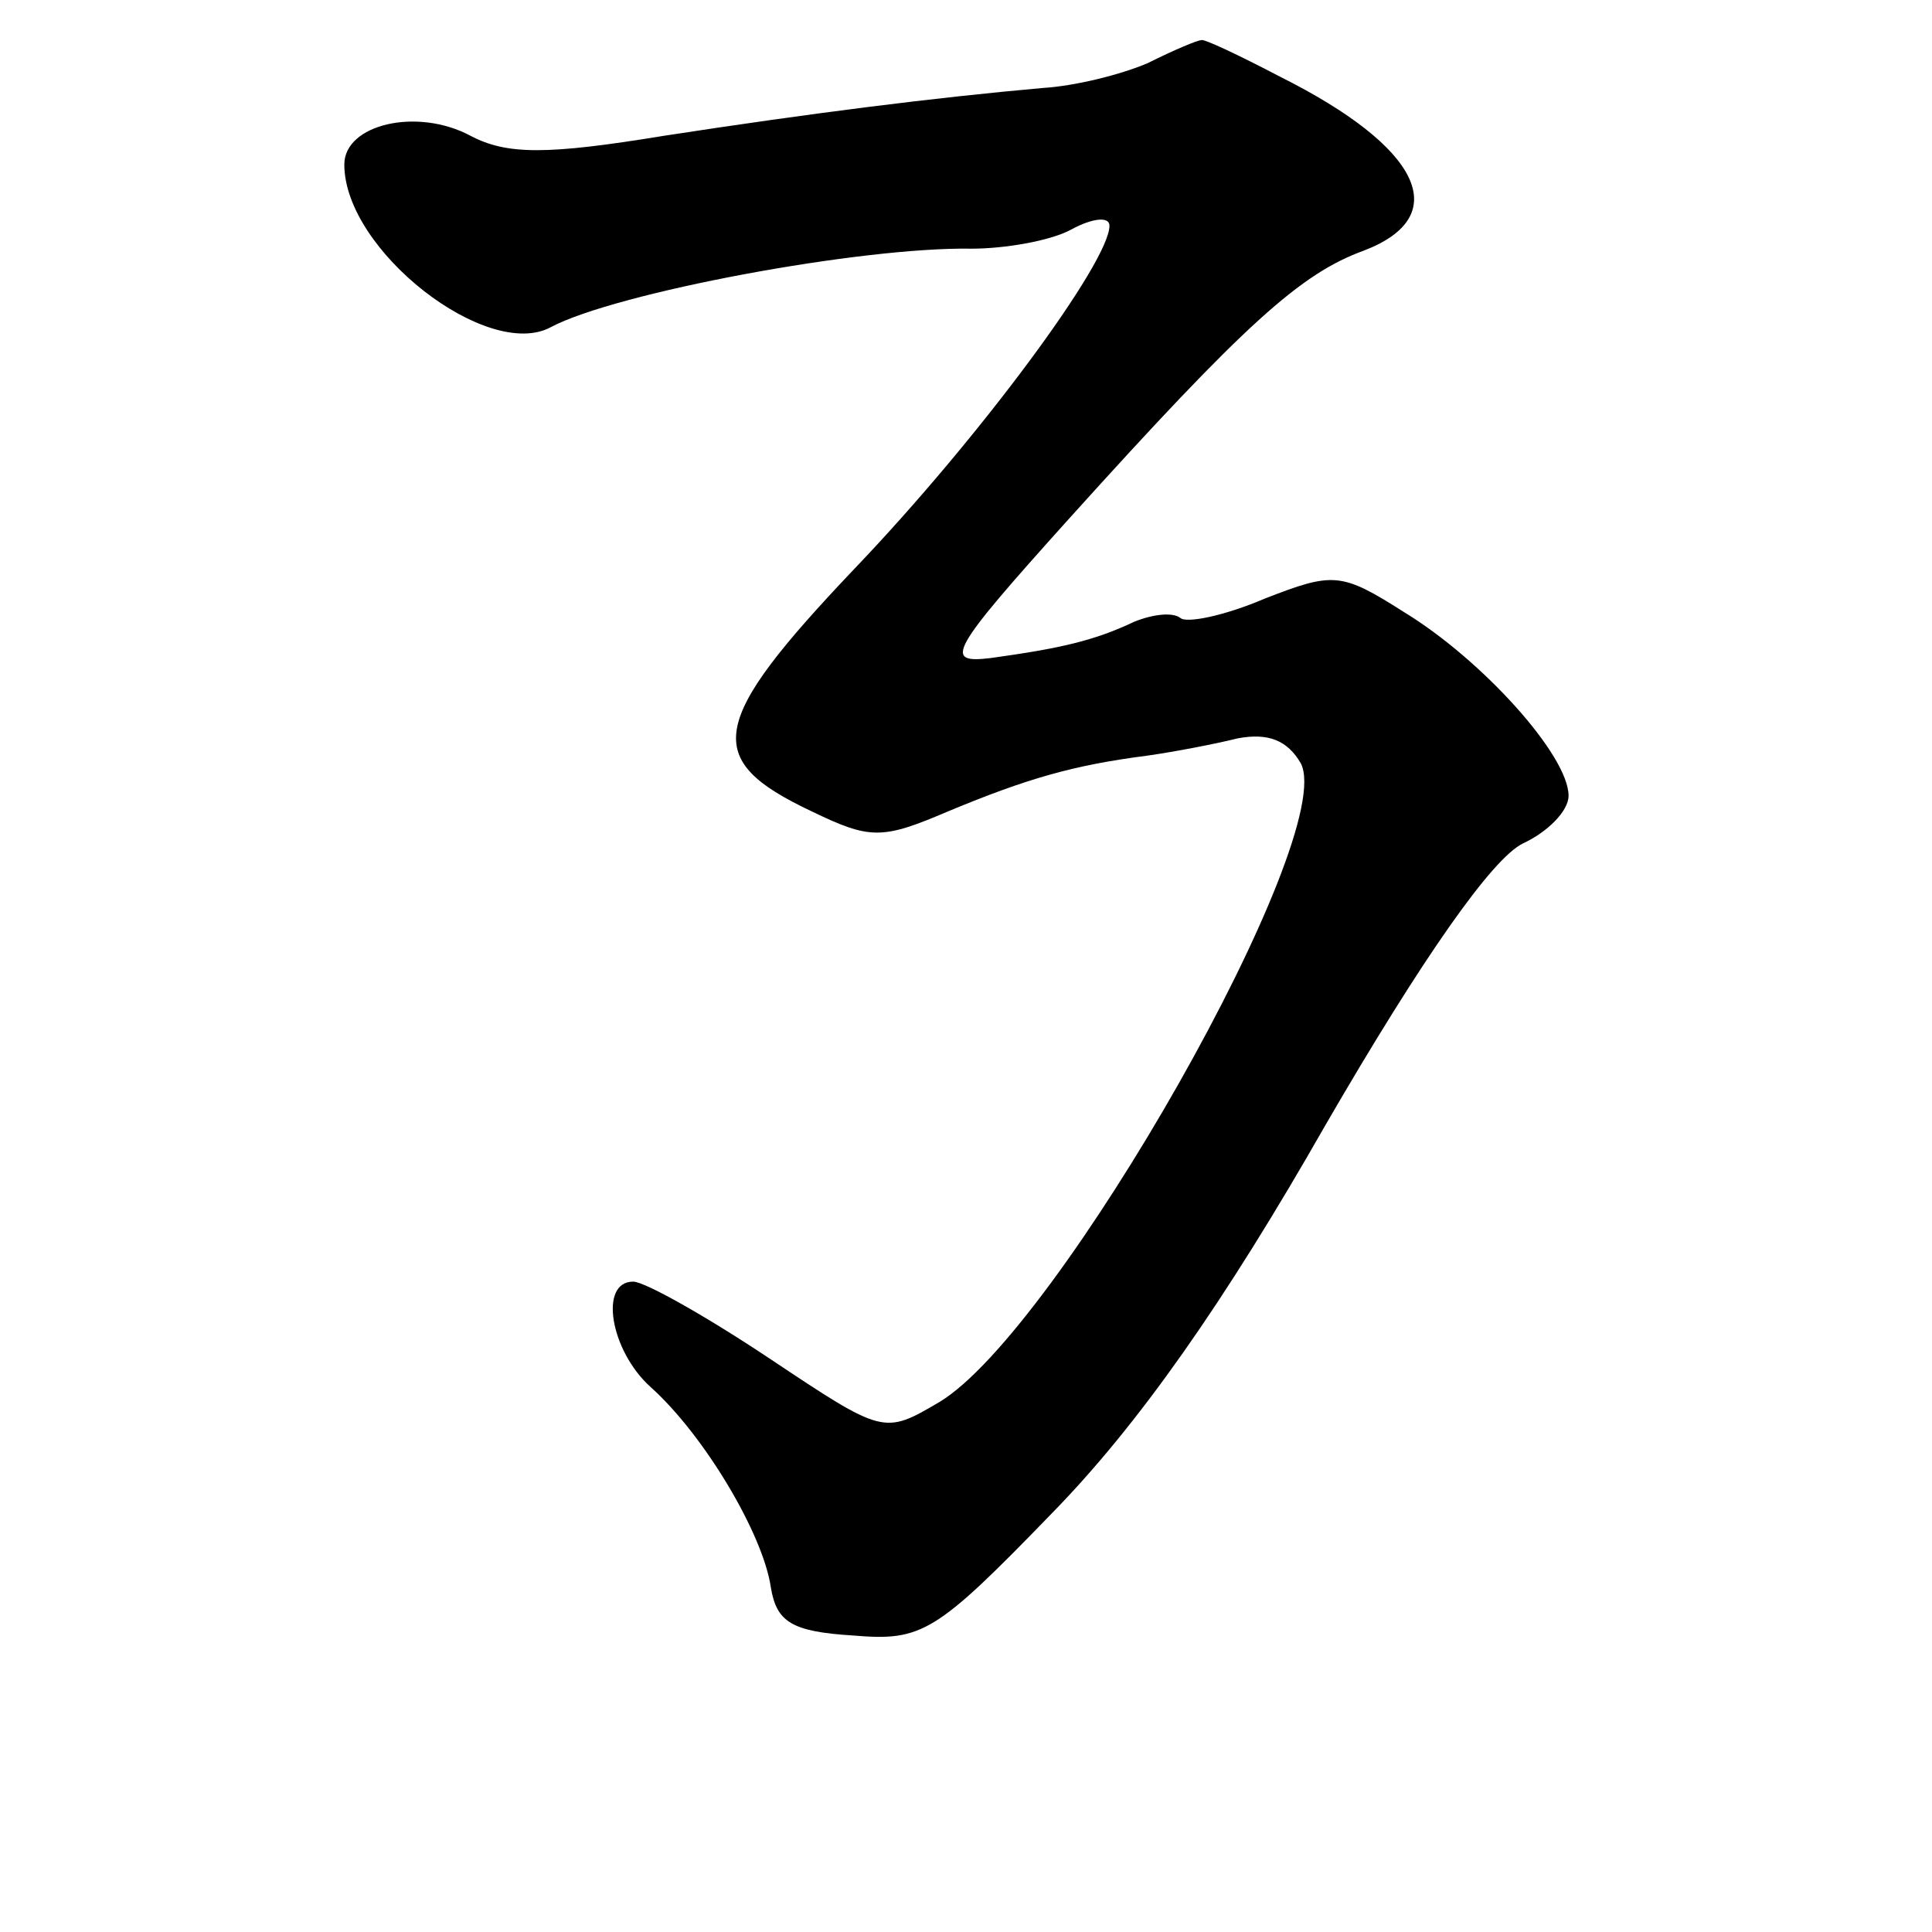 <?xml version="1.0" standalone="no"?>
<!DOCTYPE svg PUBLIC "-//W3C//DTD SVG 20010904//EN"
 "http://www.w3.org/TR/2001/REC-SVG-20010904/DTD/svg10.dtd">
<svg version="1.0" xmlns="http://www.w3.org/2000/svg"
 width="101pt" height="101pt" viewBox="0 0 101 101"
 preserveAspectRatio="xMidYMid meet">
<g transform="translate(0,101) scale(0.1,-0.1)"
fill="#000000" stroke="none">
<path d="M600 977 c-14 -6 -38 -12 -55 -13 -56 -5 -120 -13 -198 -25 -61 -10
-82 -10 -101 0 -28 15 -66 6 -66 -15 0 -45 75 -103 108 -85 34 18 162 42 220
41 17 0 41 4 52 10 11 6 20 7 20 2 0 -19 -68 -111 -133 -179 -77 -81 -80 -100
-23 -127 31 -15 37 -15 72 0 41 17 65 24 104 29 14 2 35 6 47 9 16 3 26 -1 33
-13 20 -38 -127 -297 -189 -334 -29 -17 -29 -17 -89 23 -33 22 -65 40 -71 40
-18 0 -12 -36 9 -55 28 -25 59 -77 63 -105 3 -18 11 -23 43 -25 36 -3 43 1
104 64 45 46 90 110 143 203 51 88 87 139 103 147 13 6 24 17 24 25 0 21 -45
71 -86 96 -33 21 -37 21 -73 7 -21 -9 -41 -13 -44 -10 -4 3 -14 2 -24 -2 -21
-10 -39 -14 -75 -19 -25 -3 -22 3 41 73 92 102 121 128 154 140 47 18 30 54
-44 91 -21 11 -40 20 -41 19 -2 0 -14 -5 -28 -12z"/>
</g>
</svg>
